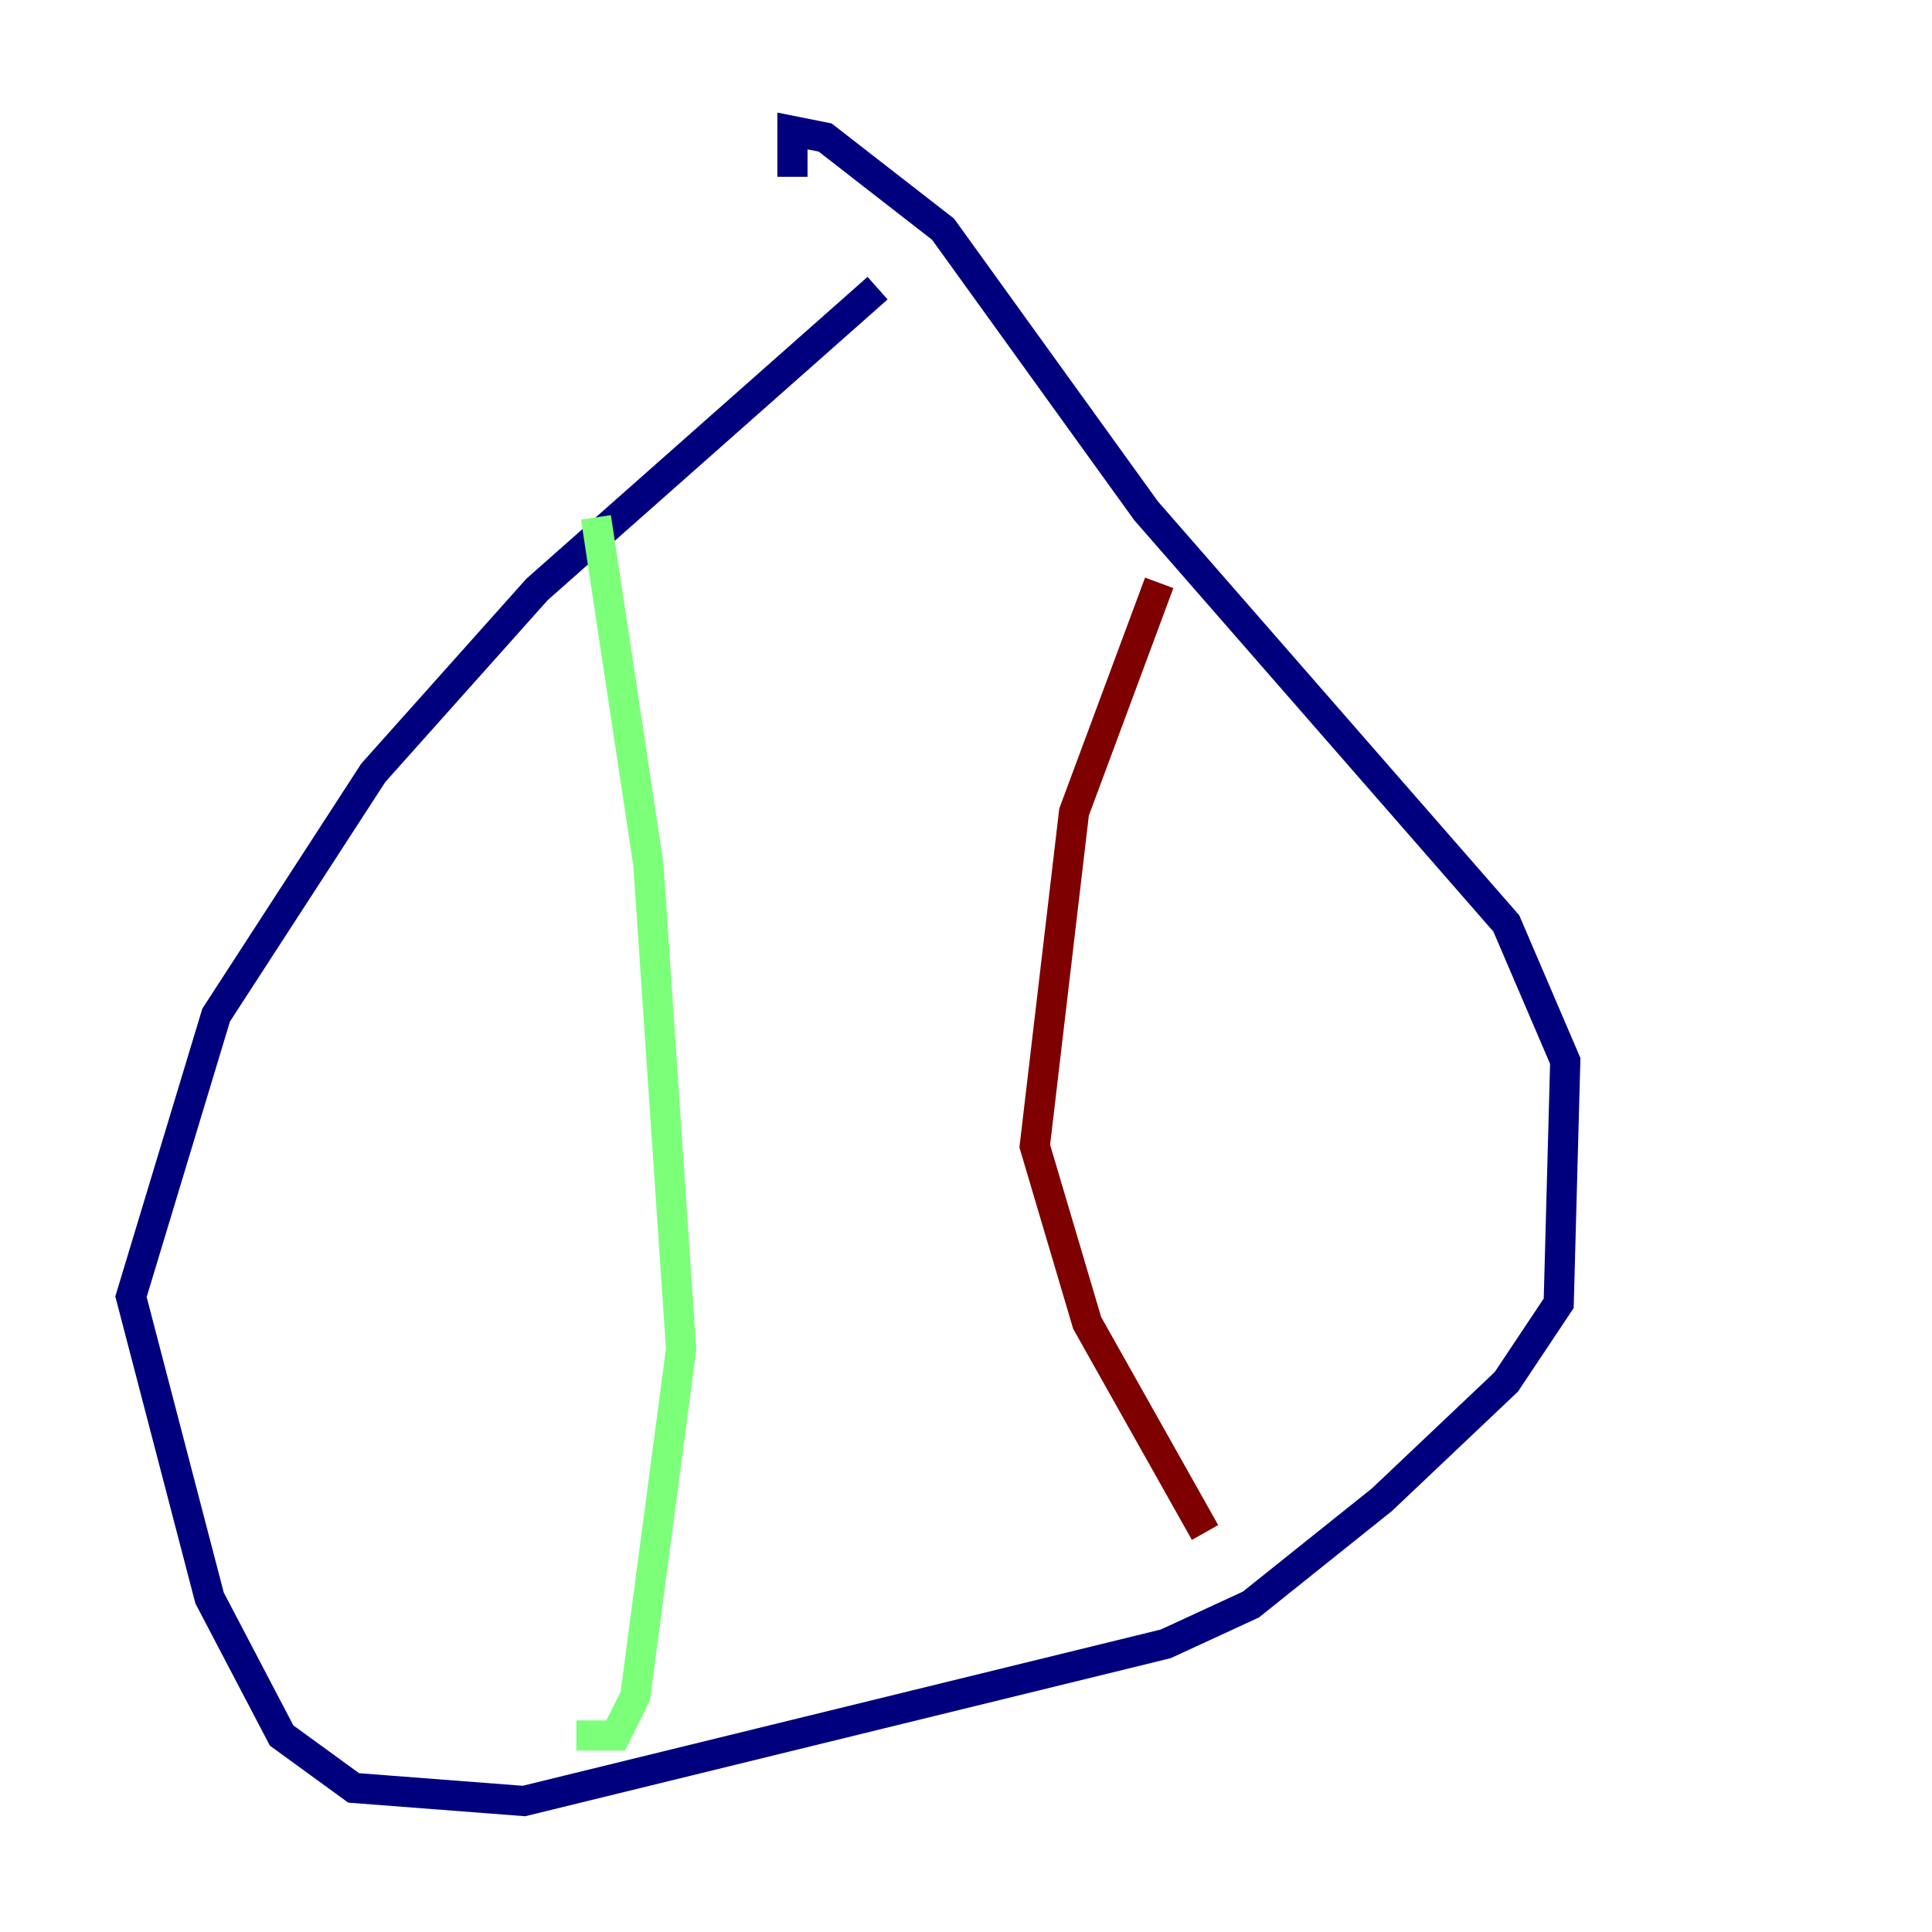 <?xml version="1.0" encoding="utf-8" ?>
<svg baseProfile="tiny" height="128" version="1.2" viewBox="0,0,128,128" width="128" xmlns="http://www.w3.org/2000/svg" xmlns:ev="http://www.w3.org/2001/xml-events" xmlns:xlink="http://www.w3.org/1999/xlink"><defs /><polyline fill="none" points="58.142,19.091 35.58,39.051 24.732,51.2 14.319,67.254 8.678,85.912 13.885,105.871 18.658,114.983 23.43,118.454 34.712,119.322 77.234,108.909 82.875,106.305 91.552,99.363 99.797,91.552 103.268,86.346 103.702,70.291 99.797,61.18 75.932,33.844 62.481,15.186 54.671,9.112 52.502,8.678 52.502,11.715" stroke="#00007f" stroke-width="2" /><polyline fill="none" points="39.485,34.278 42.956,57.275 45.125,89.383 42.088,112.38 40.786,114.983 38.183,114.983" stroke="#7cff79" stroke-width="2" /><polyline fill="none" points="76.8,38.617 71.159,53.803 68.556,75.932 72.027,87.647 79.837,101.532" stroke="#7f0000" stroke-width="2" /></svg>